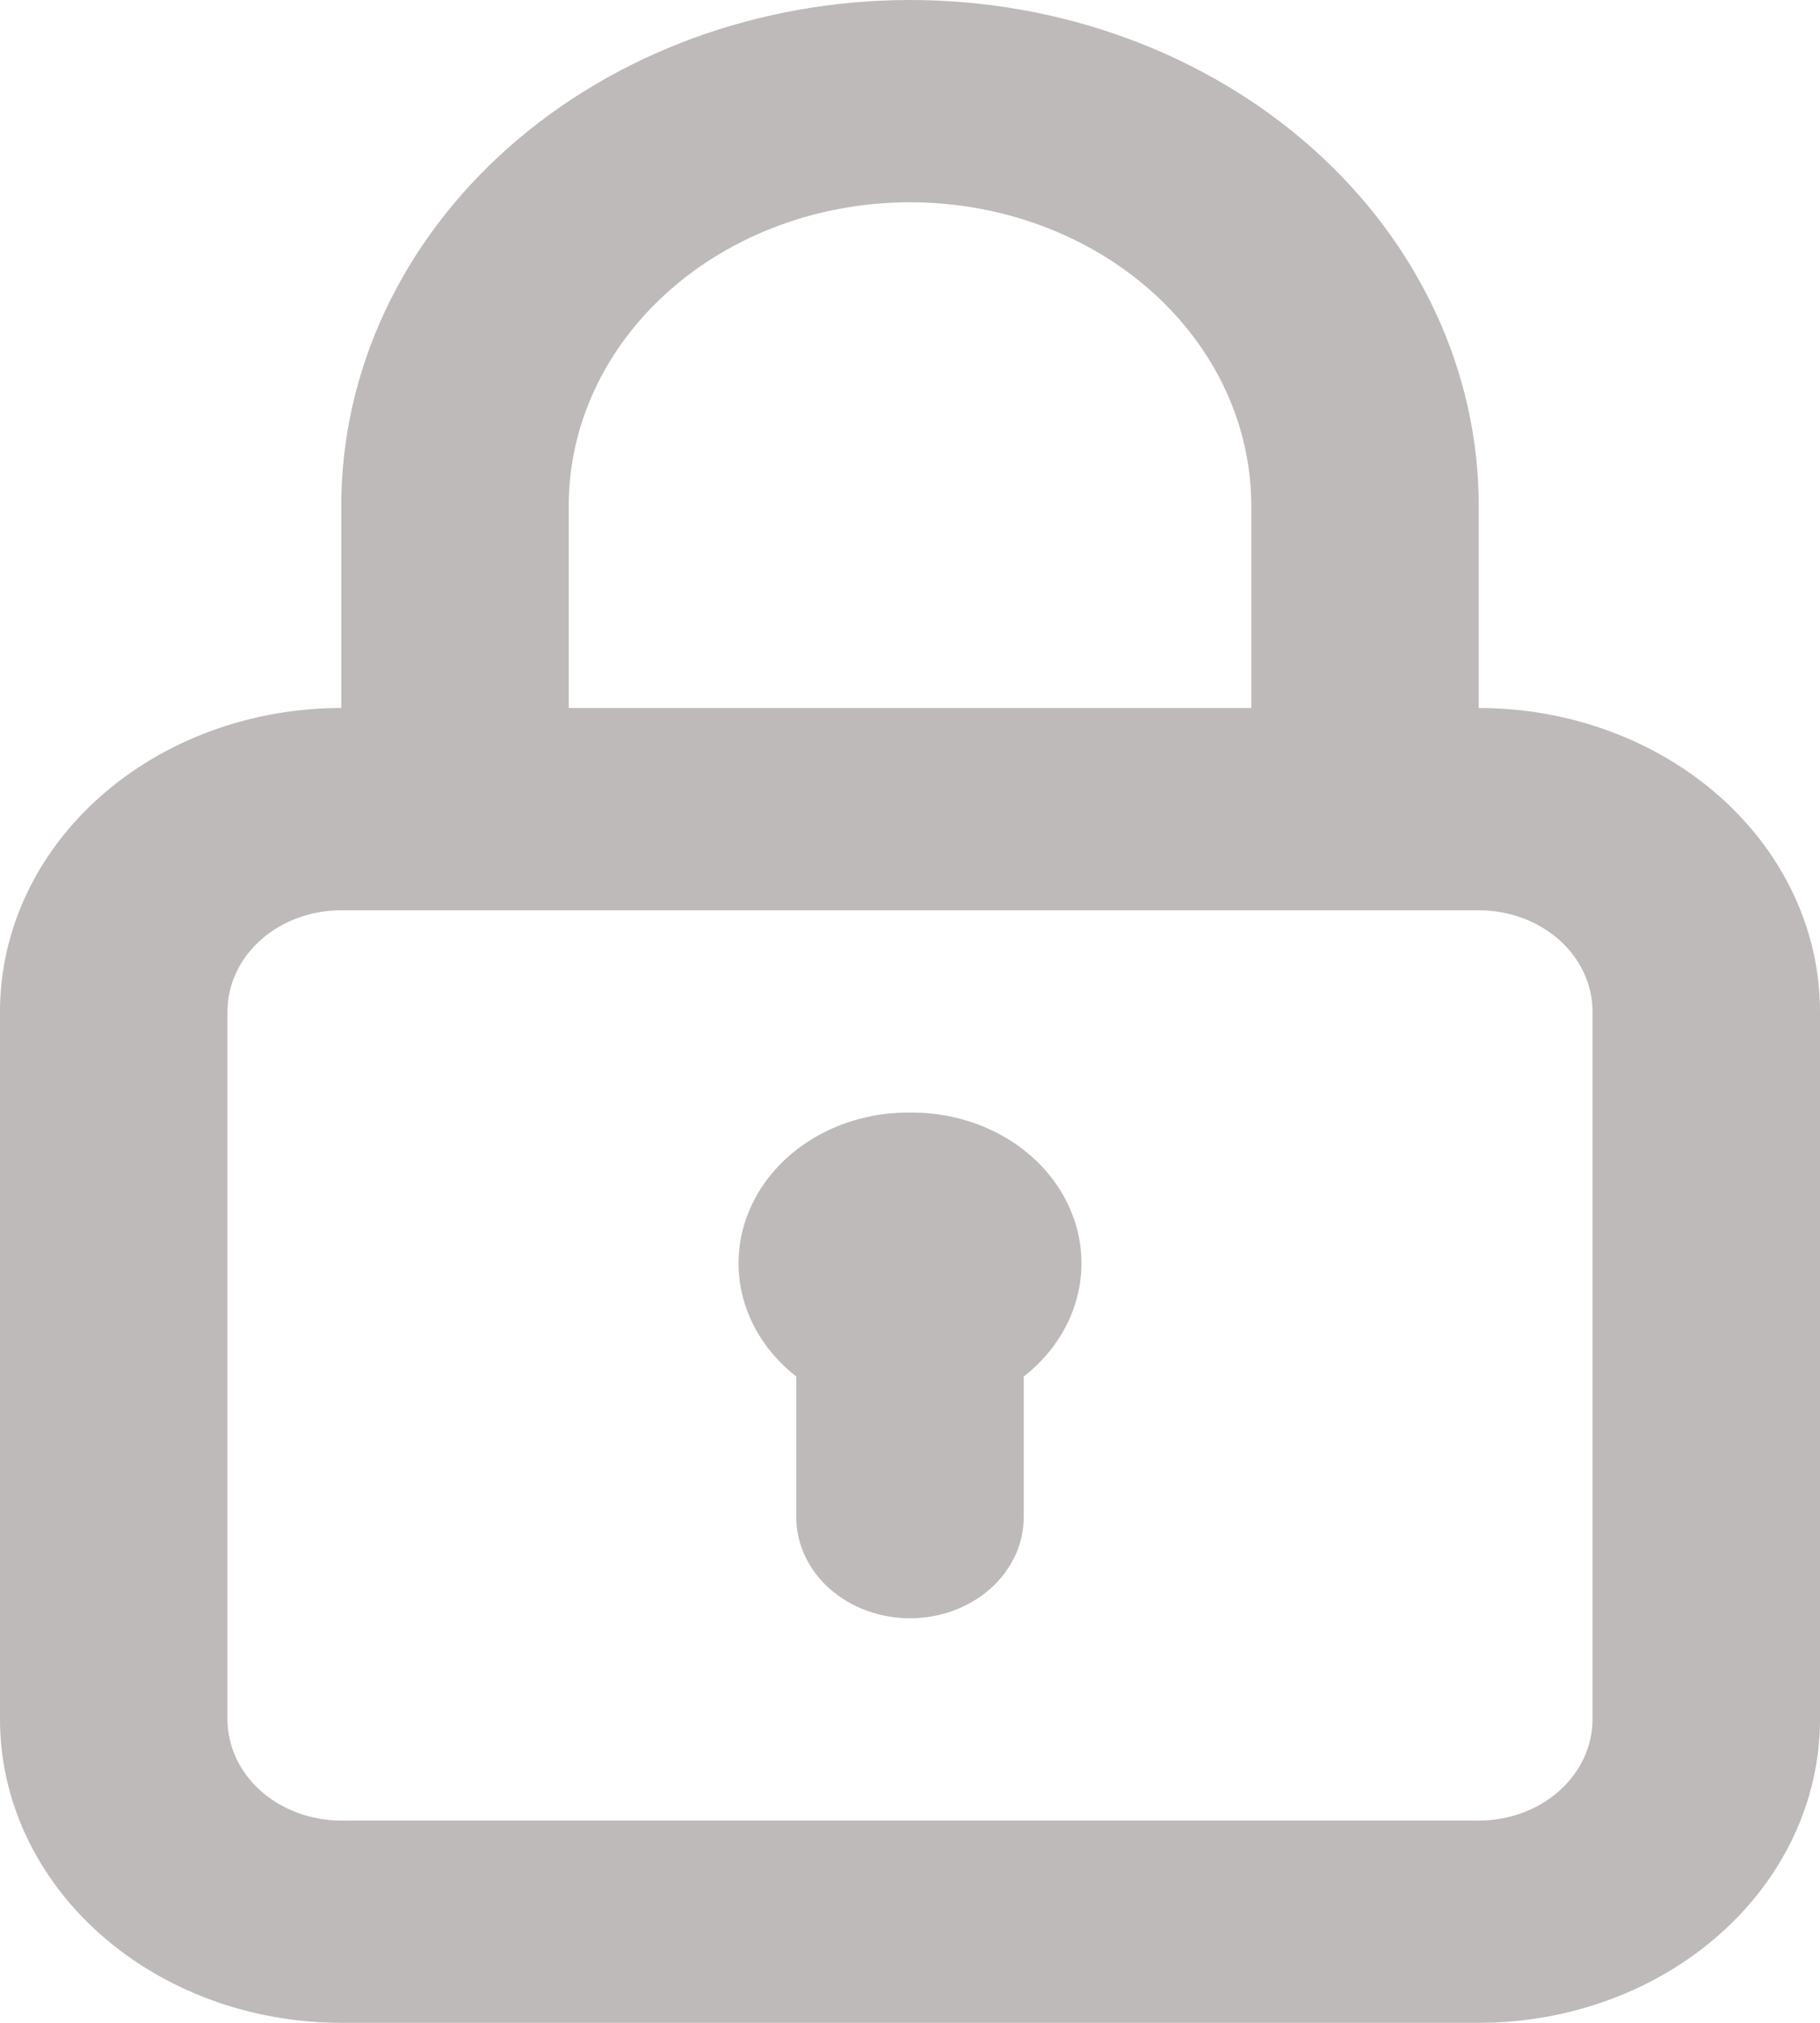 <svg width="45" height="50" viewBox="0 0 45 50" fill="none" xmlns="http://www.w3.org/2000/svg">
<path d="M22.5 27.5C21.644 27.491 20.805 27.716 20.097 28.143C19.388 28.571 18.844 29.181 18.538 29.892C18.231 30.603 18.177 31.38 18.383 32.119C18.588 32.858 19.044 33.523 19.688 34.025V37.5C19.688 38.163 19.984 38.799 20.511 39.268C21.039 39.737 21.754 40 22.5 40C23.246 40 23.961 39.737 24.489 39.268C25.016 38.799 25.312 38.163 25.312 37.5V34.025C25.956 33.523 26.412 32.858 26.617 32.119C26.823 31.38 26.769 30.603 26.462 29.892C26.156 29.181 25.612 28.571 24.903 28.143C24.195 27.716 23.356 27.491 22.5 27.5ZM36.562 17.5V12.5C36.562 9.185 35.081 6.005 32.444 3.661C29.806 1.317 26.23 0 22.5 0C18.77 0 15.194 1.317 12.556 3.661C9.919 6.005 8.438 9.185 8.438 12.5V17.5C6.2 17.5 4.054 18.29 2.471 19.697C0.889 21.103 0 23.011 0 25V42.5C0 44.489 0.889 46.397 2.471 47.803C4.054 49.21 6.2 50 8.438 50H36.562C38.8 50 40.946 49.21 42.529 47.803C44.111 46.397 45 44.489 45 42.5V25C45 23.011 44.111 21.103 42.529 19.697C40.946 18.29 38.8 17.5 36.562 17.5ZM14.062 12.5C14.062 10.511 14.951 8.603 16.534 7.197C18.116 5.79 20.262 5 22.5 5C24.738 5 26.884 5.79 28.466 7.197C30.049 8.603 30.938 10.511 30.938 12.5V17.5H14.062V12.5ZM39.375 42.5C39.375 43.163 39.079 43.799 38.551 44.268C38.024 44.737 37.308 45 36.562 45H8.438C7.692 45 6.976 44.737 6.449 44.268C5.921 43.799 5.625 43.163 5.625 42.5V25C5.625 24.337 5.921 23.701 6.449 23.232C6.976 22.763 7.692 22.5 8.438 22.5H36.562C37.308 22.5 38.024 22.763 38.551 23.232C39.079 23.701 39.375 24.337 39.375 25V42.5Z" fill="#BFBABA"/>
</svg>
